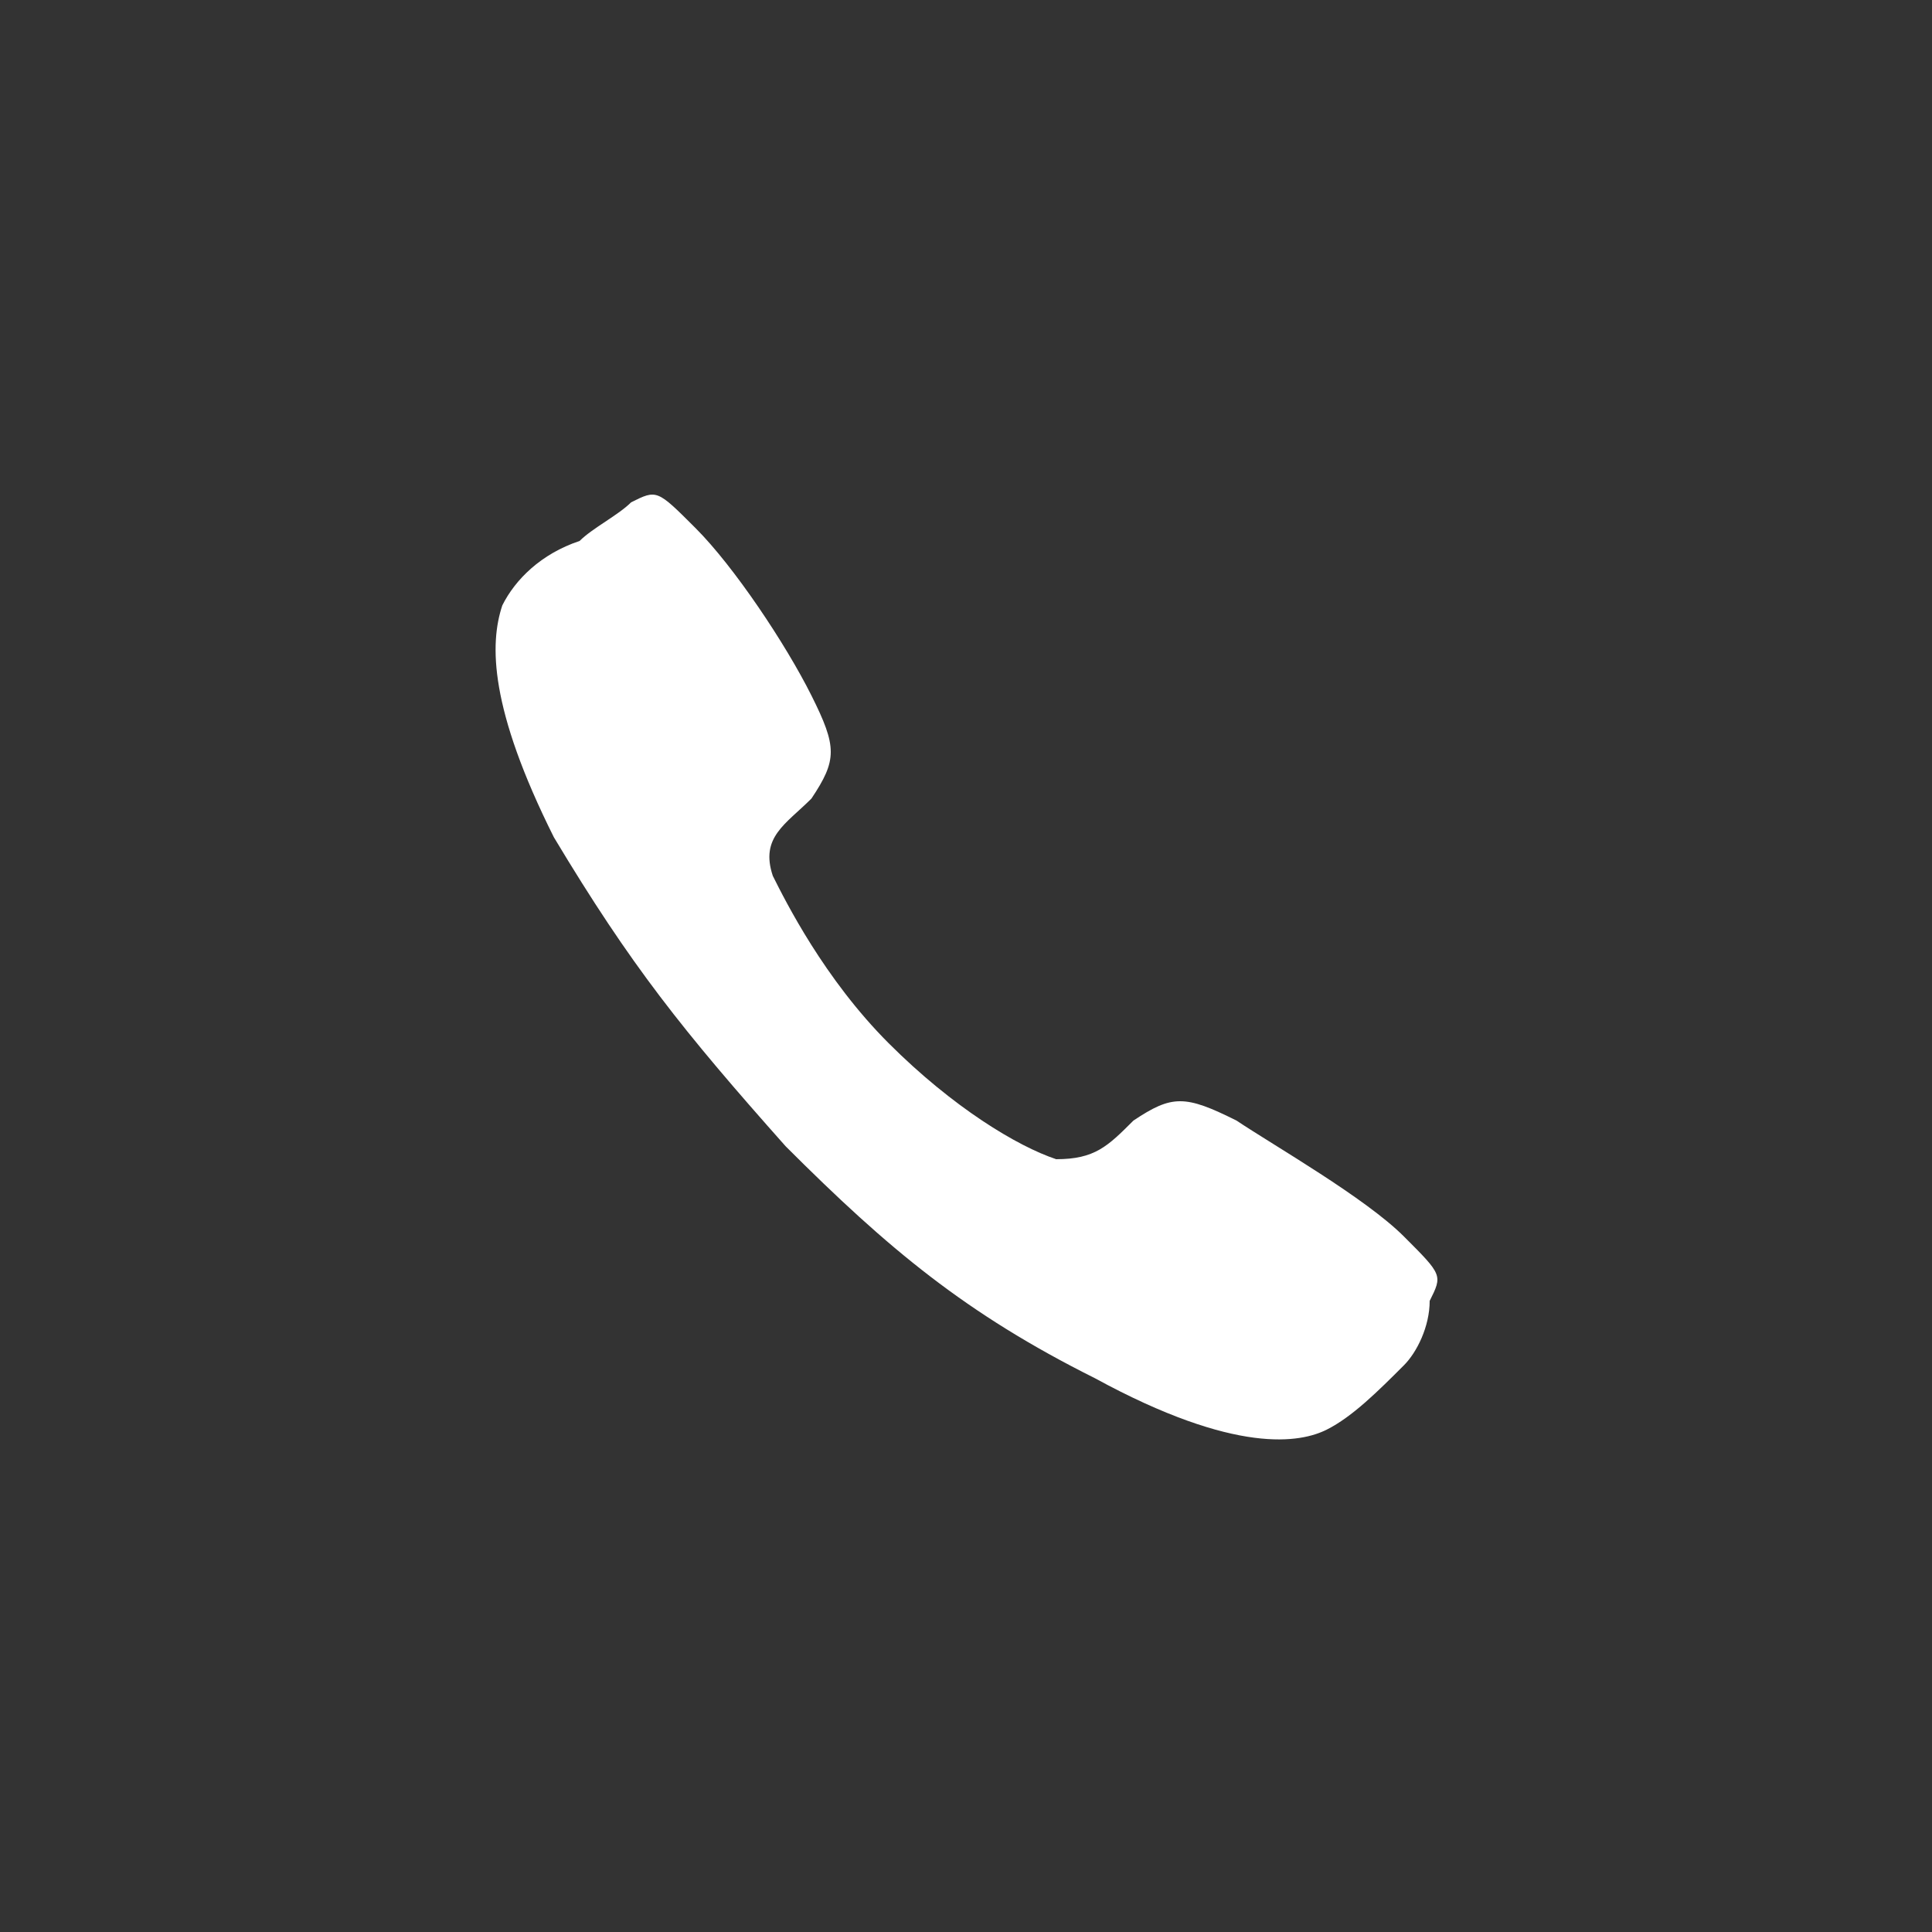 <?xml version="1.0" encoding="utf-8"?>
<!-- Generator: Adobe Illustrator 28.0.0, SVG Export Plug-In . SVG Version: 6.00 Build 0)  -->
<svg version="1.1" id="Layer_1" xmlns="http://www.w3.org/2000/svg" xmlns:xlink="http://www.w3.org/1999/xlink" x="0px" y="0px"
	 viewBox="0 0 15 15" style="enable-background:new 0 0 15 15;" xml:space="preserve">
<rect x="0" y="0" width="15" height="15" fill="#333333" stroke="none"/>
<style type="text/css">
	.st0{fill:#FFFFFF;}
</style>
<path class="st0" d="M10.9,9.6c-0.3-0.3-1-0.7-1.3-0.9c-0.4-0.2-0.5-0.2-0.8,0C8.6,8.9,8.5,9,8.2,9C7.9,8.9,7.4,8.6,6.9,8.1
	C6.4,7.6,6.1,7,6,6.8C5.9,6.5,6.1,6.4,6.3,6.2c0.2-0.3,0.2-0.4,0-0.8C6.1,5,5.7,4.4,5.4,4.1C5.1,3.8,5.1,3.8,4.9,3.9
	C4.8,4,4.6,4.1,4.5,4.2C4.2,4.3,4,4.5,3.9,4.7C3.8,5,3.8,5.5,4.3,6.5c0.6,1,1,1.5,1.8,2.4c0.8,0.8,1.4,1.3,2.4,1.8
	c1.1,0.6,1.6,0.5,1.8,0.4c0.2-0.1,0.4-0.3,0.6-0.5c0.1-0.1,0.2-0.3,0.2-0.5C11.2,9.9,11.2,9.9,10.9,9.6z"/>
</svg>
